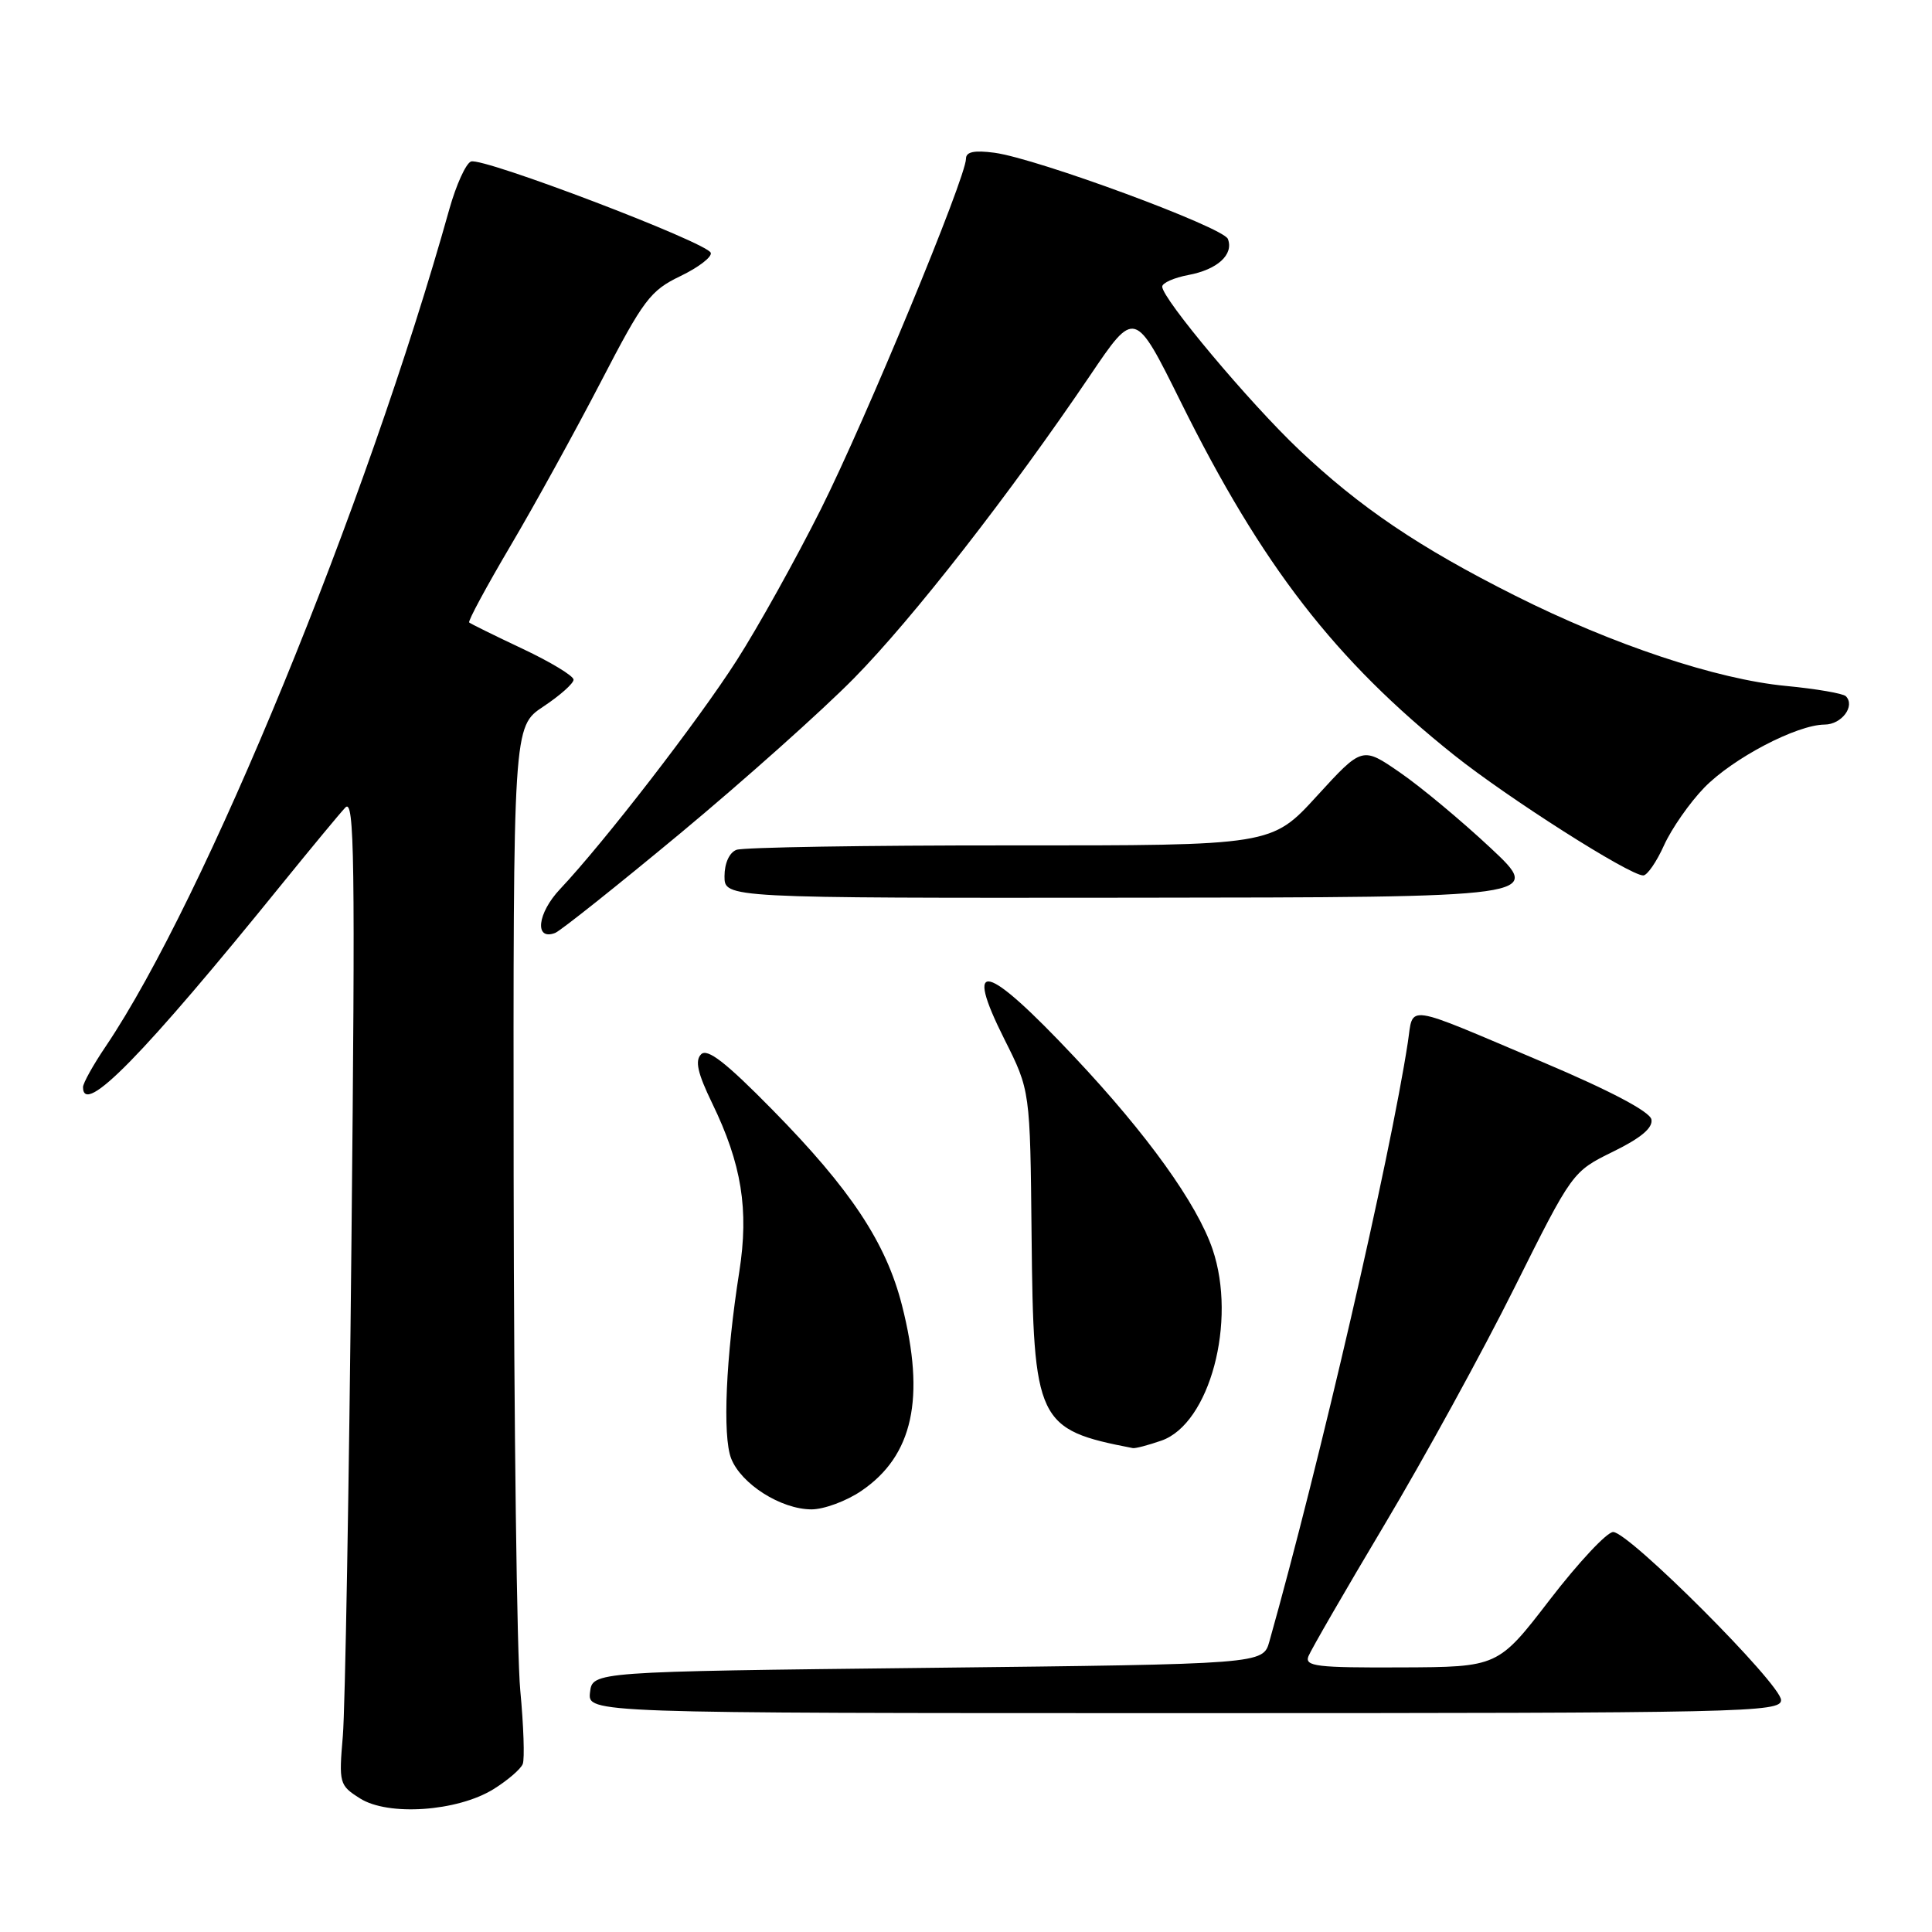 <?xml version="1.0" encoding="UTF-8" standalone="no"?>
<!DOCTYPE svg PUBLIC "-//W3C//DTD SVG 1.1//EN" "http://www.w3.org/Graphics/SVG/1.1/DTD/svg11.dtd" >
<svg xmlns="http://www.w3.org/2000/svg" xmlns:xlink="http://www.w3.org/1999/xlink" version="1.1" viewBox="0 0 256 256">
 <g >
 <path fill="currentColor"
d=" M 65.38 237.08 C 67.26 235.91 69.01 234.41 69.27 233.73 C 69.53 233.05 69.38 228.67 68.94 224.00 C 68.49 219.32 68.10 188.67 68.06 155.88 C 68.00 96.27 68.00 96.27 72.00 93.62 C 74.20 92.16 76.00 90.56 76.00 90.06 C 76.00 89.56 72.96 87.72 69.25 85.97 C 65.54 84.22 62.35 82.65 62.17 82.48 C 61.98 82.31 64.45 77.74 67.64 72.33 C 70.83 66.93 76.22 57.14 79.62 50.59 C 85.26 39.71 86.17 38.50 90.15 36.59 C 92.54 35.44 94.36 34.05 94.18 33.50 C 93.75 32.15 63.96 20.80 62.41 21.40 C 61.73 21.66 60.45 24.49 59.55 27.68 C 48.54 67.05 27.13 119.20 14.01 138.65 C 12.35 141.10 11.00 143.53 11.00 144.05 C 11.00 148.00 18.93 139.90 37.47 117.00 C 41.26 112.33 44.98 107.83 45.76 107.00 C 46.97 105.71 47.08 113.78 46.57 164.50 C 46.25 196.95 45.73 226.43 45.43 230.00 C 44.89 236.30 44.96 236.56 47.69 238.29 C 51.42 240.67 60.58 240.04 65.38 237.08 Z  M 236.00 225.27 C 236.00 223.17 215.85 203.00 213.75 203.00 C 212.93 203.00 209.17 207.02 205.38 211.94 C 198.50 220.89 198.50 220.89 185.64 220.94 C 174.50 220.99 172.86 220.80 173.37 219.47 C 173.70 218.63 178.24 210.77 183.47 202.00 C 188.70 193.23 196.44 179.12 200.66 170.65 C 208.35 155.25 208.35 155.25 213.74 152.60 C 217.44 150.79 219.04 149.44 218.82 148.33 C 218.62 147.30 213.38 144.53 204.50 140.77 C 185.71 132.81 187.33 133.04 186.54 138.16 C 184.15 153.67 174.88 193.78 168.20 217.50 C 167.36 220.50 167.36 220.50 122.93 221.00 C 78.50 221.50 78.50 221.50 78.18 224.25 C 77.87 227.00 77.87 227.00 156.93 227.00 C 231.23 227.00 236.00 226.90 236.00 225.27 Z  M 114.12 197.56 C 120.98 192.91 122.65 185.26 119.52 172.97 C 117.41 164.67 112.72 157.59 102.34 147.04 C 96.17 140.76 93.73 138.87 92.90 139.70 C 92.06 140.54 92.44 142.21 94.36 146.17 C 98.28 154.25 99.25 160.28 97.96 168.51 C 96.18 179.82 95.72 190.27 96.88 193.25 C 98.20 196.64 103.48 199.99 107.52 200.00 C 109.18 200.00 112.15 198.90 114.12 197.56 Z  M 153.89 190.89 C 160.29 188.66 163.92 175.09 160.67 165.53 C 158.61 159.49 152.02 150.31 142.39 140.08 C 130.58 127.52 127.60 126.77 133.10 137.73 C 136.50 144.50 136.50 144.50 136.69 163.68 C 136.93 188.45 137.40 189.43 150.10 191.88 C 150.43 191.95 152.13 191.50 153.89 190.89 Z  M 90.18 110.39 C 98.60 103.39 108.94 94.16 113.15 89.88 C 120.96 81.95 133.81 65.46 144.45 49.74 C 150.37 40.98 150.37 40.98 156.45 53.24 C 167.22 74.97 176.90 87.47 192.67 100.05 C 199.83 105.76 215.92 116.00 217.74 116.00 C 218.26 116.00 219.51 114.20 220.50 111.99 C 221.50 109.79 223.89 106.36 225.82 104.37 C 229.61 100.47 238.09 96.03 241.78 96.01 C 244.03 96.00 245.87 93.54 244.58 92.25 C 244.22 91.89 240.65 91.27 236.65 90.89 C 227.47 90.02 213.66 85.41 200.75 78.92 C 188.03 72.53 180.19 67.23 172.10 59.56 C 165.56 53.36 154.00 39.58 154.00 37.98 C 154.00 37.49 155.56 36.80 157.46 36.44 C 161.32 35.72 163.50 33.73 162.70 31.66 C 162.10 30.11 137.46 21.01 131.77 20.24 C 129.11 19.89 128.00 20.11 128.00 21.02 C 128.00 23.51 114.71 55.61 108.77 67.47 C 105.45 74.09 100.44 83.10 97.62 87.50 C 92.50 95.51 80.07 111.59 74.22 117.80 C 71.19 121.00 70.78 124.68 73.56 123.62 C 74.27 123.34 81.75 117.39 90.18 110.39 Z  M 197.50 112.35 C 193.65 108.75 188.25 104.25 185.50 102.36 C 180.50 98.91 180.50 98.91 174.50 105.47 C 168.50 112.04 168.50 112.04 133.83 112.02 C 114.76 112.01 98.45 112.27 97.58 112.61 C 96.64 112.97 96.00 114.39 96.00 116.11 C 96.00 119.00 96.00 119.00 150.25 118.95 C 204.50 118.90 204.50 118.90 197.50 112.35 Z "/>
</g>
</svg>